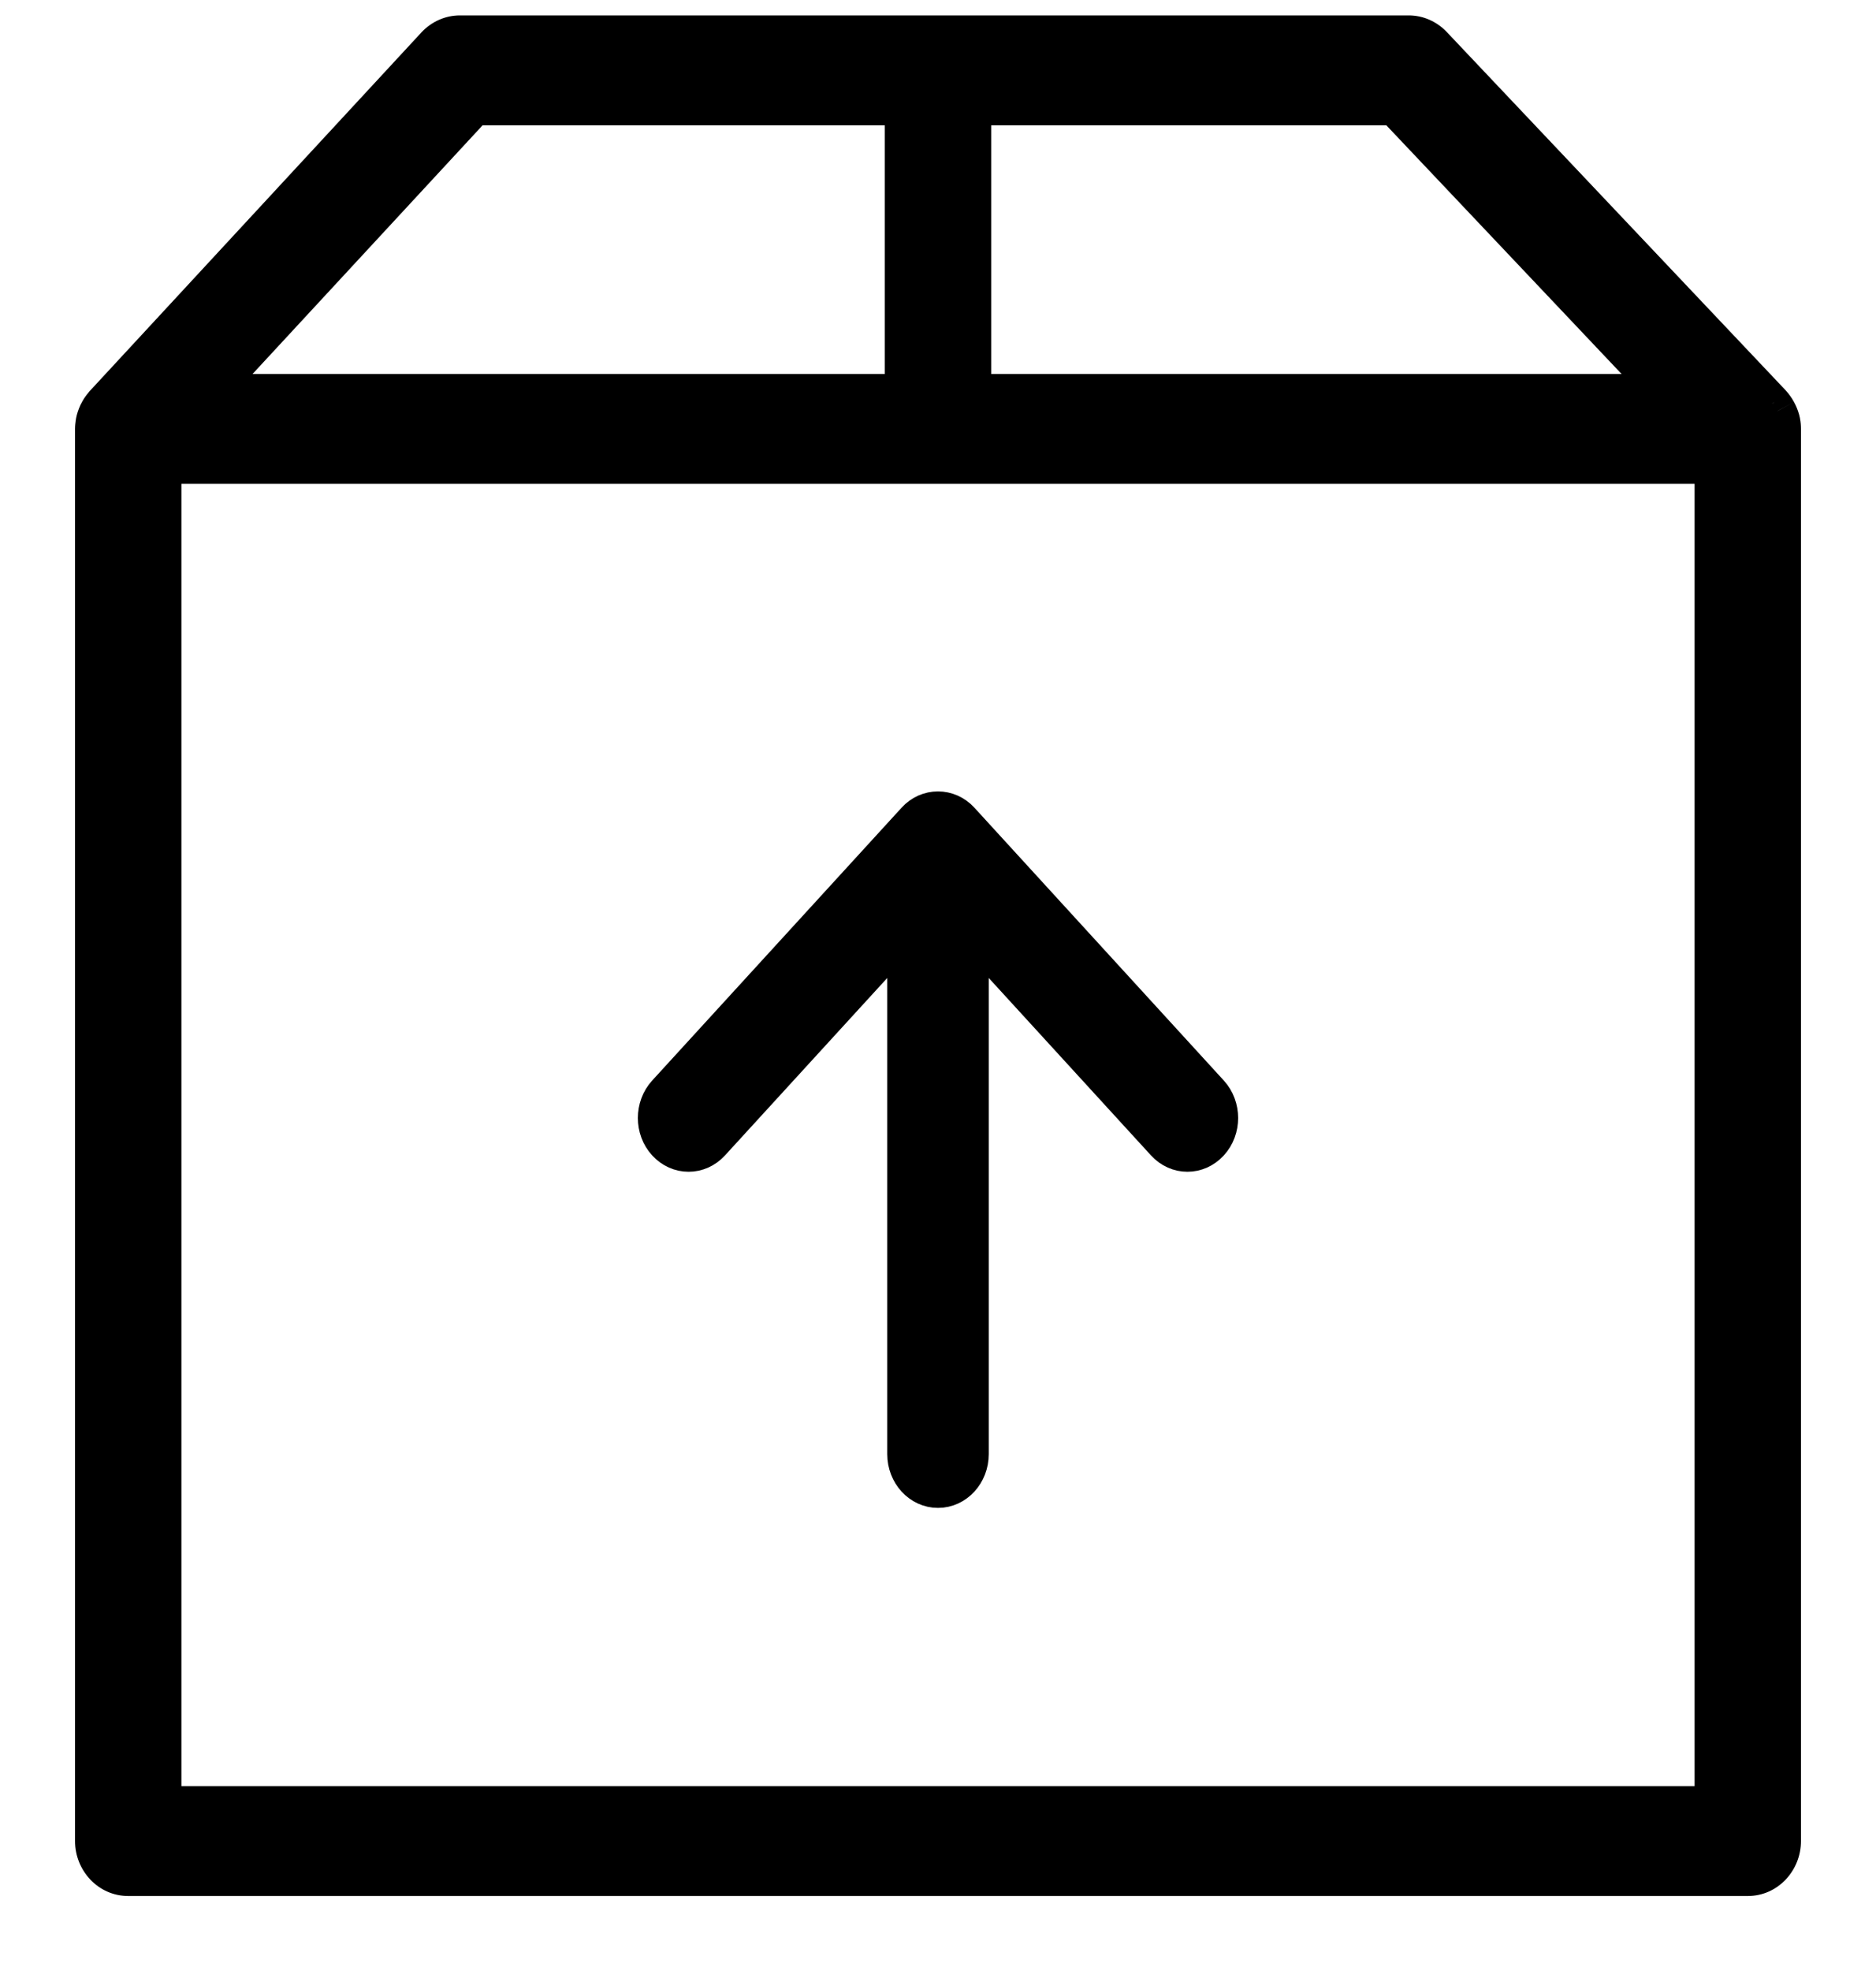 <svg width="20" height="21" viewBox="0 0 20 21" fill="none" xmlns="http://www.w3.org/2000/svg">
<path fill-rule="evenodd" clip-rule="evenodd" d="M18.993 4.494C18.993 4.496 18.993 4.498 18.993 4.5C18.998 4.523 19 4.546 19 4.569V19.616C19 19.828 18.836 20.001 18.633 20.001H1.367C1.164 20.001 1 19.828 1 19.616V4.569C1 4.548 1.003 4.528 1.006 4.508L1.006 4.504C1.006 4.501 1.006 4.499 1.007 4.496C1.013 4.463 1.024 4.432 1.037 4.403C1.041 4.396 1.044 4.389 1.048 4.382C1.063 4.355 1.079 4.33 1.099 4.308C1.1 4.307 1.101 4.306 1.101 4.305C1.102 4.304 1.103 4.302 1.104 4.301L4.64 0.481C4.709 0.406 4.804 0.364 4.903 0.364H15.018C15.115 0.364 15.209 0.405 15.278 0.478L18.893 4.298C18.894 4.298 18.894 4.299 18.895 4.299C18.895 4.3 18.895 4.3 18.895 4.301L18.896 4.302C18.917 4.325 18.935 4.351 18.95 4.379C18.954 4.386 18.958 4.394 18.961 4.401C18.975 4.43 18.987 4.461 18.993 4.494ZM14.865 1.135H10.367V4.185H17.752L14.865 1.135ZM5.058 1.135H9.633V4.185H2.235L5.058 1.135ZM1.734 19.23H18.266V4.955H1.734V19.23Z" fill="black"/>
<path d="M18.993 4.5H18.793V4.519L18.797 4.538L18.993 4.5ZM18.993 4.494L18.796 4.531L18.799 4.543L18.802 4.555L18.993 4.494ZM1.006 4.508L1.203 4.54L1.205 4.531L1.205 4.523L1.006 4.508ZM1.006 4.504L1.206 4.518L1.206 4.514L1.006 4.504ZM1.007 4.496L1.202 4.542L1.204 4.531L1.007 4.496ZM1.037 4.403L1.219 4.487L1.219 4.487L1.037 4.403ZM1.048 4.382L1.222 4.48L1.224 4.477L1.048 4.382ZM1.099 4.308L0.954 4.17L0.949 4.176L1.099 4.308ZM1.101 4.305L1.271 4.411L1.271 4.411L1.101 4.305ZM1.104 4.301L1.249 4.439L1.25 4.437L1.104 4.301ZM4.64 0.481L4.493 0.345L4.493 0.345L4.64 0.481ZM15.278 0.478L15.423 0.34L15.423 0.34L15.278 0.478ZM18.893 4.298L18.748 4.436L18.755 4.442L18.762 4.448L18.893 4.298ZM18.895 4.299L19.063 4.191L19.062 4.19L18.895 4.299ZM18.895 4.301L18.719 4.395L18.724 4.404L18.895 4.301ZM18.896 4.302L18.725 4.406L18.736 4.423L18.749 4.438L18.896 4.302ZM18.95 4.379L19.126 4.284L19.125 4.282L18.95 4.379ZM18.961 4.401L18.78 4.485L18.781 4.487L18.961 4.401ZM10.367 1.135V0.934H10.167V1.135H10.367ZM14.865 1.135L15.01 0.997L14.951 0.934H14.865V1.135ZM10.367 4.185H10.167V4.385H10.367V4.185ZM17.752 4.185V4.385H18.217L17.897 4.047L17.752 4.185ZM9.633 1.135H9.833V0.934H9.633V1.135ZM5.058 1.135V0.934H4.971L4.912 0.999L5.058 1.135ZM9.633 4.185V4.385H9.833V4.185H9.633ZM2.235 4.185L2.088 4.049L1.777 4.385H2.235V4.185ZM18.266 19.23V19.43H18.466V19.23H18.266ZM1.734 19.23H1.534V19.43H1.734V19.23ZM18.266 4.955H18.466V4.755H18.266V4.955ZM1.734 4.955V4.755H1.534V4.955H1.734ZM19.193 4.5C19.193 4.5 19.193 4.498 19.193 4.495C19.193 4.493 19.193 4.489 19.193 4.484C19.192 4.476 19.191 4.457 19.183 4.434L18.802 4.555C18.799 4.544 18.797 4.534 18.796 4.527C18.794 4.52 18.794 4.514 18.794 4.51C18.793 4.503 18.793 4.498 18.793 4.5H19.193ZM19.2 4.569C19.2 4.533 19.197 4.497 19.19 4.462L18.797 4.538C18.799 4.548 18.8 4.558 18.8 4.569H19.2ZM19.2 19.616V4.569H18.8V19.616H19.2ZM18.633 20.201C18.955 20.201 19.2 19.929 19.2 19.616H18.8C18.8 19.727 18.716 19.801 18.633 19.801V20.201ZM1.367 20.201H18.633V19.801H1.367V20.201ZM0.8 19.616C0.8 19.929 1.045 20.201 1.367 20.201V19.801C1.284 19.801 1.2 19.727 1.2 19.616H0.8ZM0.8 4.569V19.616H1.2V4.569H0.8ZM0.808 4.477C0.805 4.499 0.8 4.532 0.8 4.569H1.2C1.2 4.565 1.201 4.557 1.203 4.54L0.808 4.477ZM0.807 4.489L0.806 4.494L1.205 4.523L1.206 4.518L0.807 4.489ZM0.813 4.45C0.807 4.473 0.806 4.493 0.806 4.493L1.206 4.514C1.206 4.512 1.206 4.515 1.205 4.52C1.205 4.525 1.204 4.533 1.202 4.542L0.813 4.45ZM0.856 4.319C0.837 4.36 0.82 4.408 0.81 4.461L1.204 4.531C1.206 4.519 1.211 4.504 1.219 4.487L0.856 4.319ZM0.874 4.284C0.868 4.294 0.862 4.306 0.855 4.32L1.219 4.487C1.219 4.486 1.22 4.484 1.222 4.48L0.874 4.284ZM0.949 4.176C0.917 4.212 0.892 4.249 0.872 4.287L1.224 4.477C1.233 4.461 1.241 4.449 1.249 4.44L0.949 4.176ZM0.932 4.199C0.931 4.2 0.933 4.196 0.936 4.192C0.939 4.188 0.945 4.179 0.954 4.17L1.244 4.446C1.254 4.436 1.26 4.426 1.264 4.421C1.266 4.418 1.268 4.415 1.269 4.414C1.27 4.412 1.271 4.411 1.271 4.411L0.932 4.199ZM0.959 4.163C0.95 4.173 0.943 4.182 0.939 4.188C0.936 4.191 0.935 4.194 0.934 4.196C0.933 4.197 0.932 4.199 0.932 4.199L1.271 4.411C1.272 4.41 1.269 4.413 1.266 4.418C1.263 4.423 1.257 4.431 1.249 4.439L0.959 4.163ZM4.493 0.345L0.957 4.166L1.25 4.437L4.787 0.617L4.493 0.345ZM4.903 0.164C4.747 0.164 4.599 0.231 4.493 0.345L4.787 0.617C4.819 0.582 4.862 0.564 4.903 0.564V0.164ZM15.018 0.164H4.903V0.564H15.018V0.164ZM15.423 0.34C15.317 0.229 15.172 0.164 15.018 0.164V0.564C15.059 0.564 15.101 0.581 15.133 0.616L15.423 0.34ZM19.039 4.161L15.423 0.34L15.133 0.615L18.748 4.436L19.039 4.161ZM19.062 4.19C19.055 4.18 19.043 4.164 19.025 4.148L18.762 4.448C18.744 4.433 18.733 4.418 18.727 4.408L19.062 4.19ZM19.072 4.206C19.072 4.206 19.071 4.206 19.071 4.205C19.07 4.204 19.07 4.203 19.069 4.202C19.068 4.199 19.066 4.196 19.063 4.191L18.727 4.408C18.724 4.404 18.722 4.4 18.721 4.398C18.72 4.396 18.719 4.395 18.719 4.395L19.072 4.206ZM19.067 4.199L19.067 4.197L18.724 4.404L18.725 4.406L19.067 4.199ZM19.125 4.282C19.105 4.245 19.078 4.205 19.044 4.167L18.749 4.438C18.756 4.446 18.765 4.458 18.776 4.476L19.125 4.282ZM19.143 4.317C19.137 4.305 19.132 4.294 19.126 4.284L18.775 4.475C18.777 4.479 18.779 4.482 18.78 4.485L19.143 4.317ZM19.19 4.458C19.179 4.403 19.161 4.355 19.142 4.315L18.781 4.487C18.79 4.506 18.794 4.52 18.796 4.531L19.19 4.458ZM10.367 1.335H14.865V0.934H10.367V1.335ZM10.567 4.185V1.135H10.167V4.185H10.567ZM17.752 3.985H10.367V4.385H17.752V3.985ZM14.72 1.272L17.607 4.322L17.897 4.047L15.01 0.997L14.72 1.272ZM9.633 0.934H5.058V1.335H9.633V0.934ZM9.833 4.185V1.135H9.433V4.185H9.833ZM2.235 4.385H9.633V3.985H2.235V4.385ZM4.912 0.999L2.088 4.049L2.382 4.32L5.205 1.27L4.912 0.999ZM18.266 19.03H1.734V19.43H18.266V19.03ZM18.066 4.955V19.23H18.466V4.955H18.066ZM1.734 5.155H18.266V4.755H1.734V5.155ZM1.934 19.23V4.955H1.534V19.23H1.934Z" fill="black"/>
<path d="M10.241 8.741C10.174 8.668 10.087 8.632 10 8.632C9.912 8.632 9.825 8.668 9.759 8.741L7.1 11.648C6.967 11.794 6.967 12.03 7.1 12.175C7.233 12.321 7.449 12.321 7.582 12.175L9.659 9.905V15.493C9.659 15.699 9.812 15.866 10 15.866C10.188 15.866 10.341 15.699 10.341 15.493V9.905L12.418 12.175C12.551 12.321 12.767 12.321 12.9 12.175C13.033 12.03 13.033 11.794 12.9 11.648L10.241 8.741Z" fill="black" stroke="black" stroke-width="0.4"/>
</svg>
